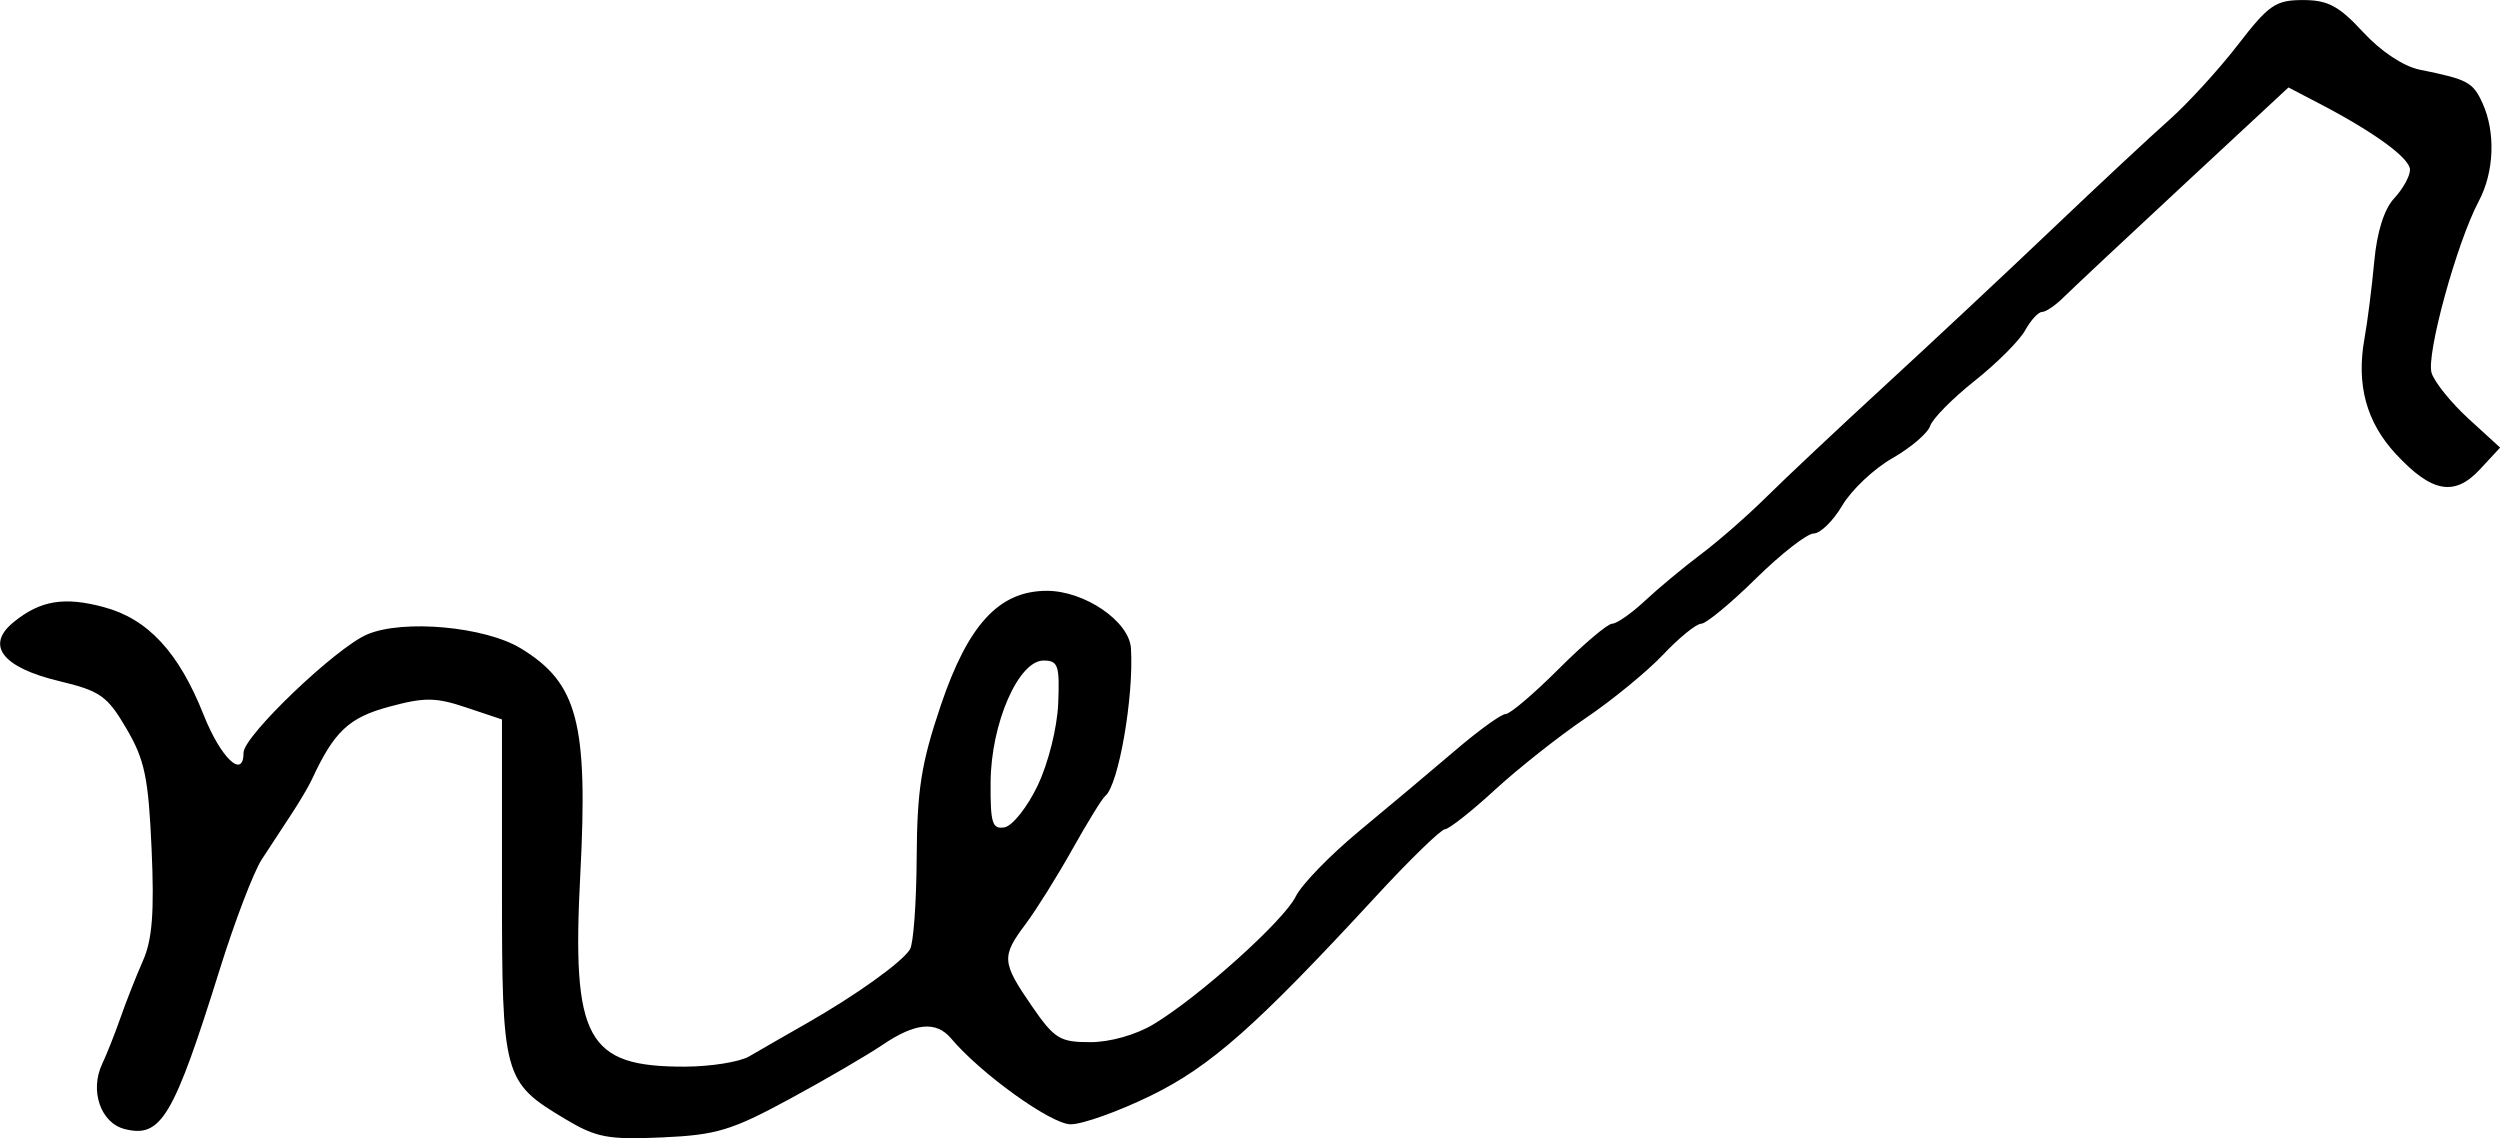 <?xml version="1.0" encoding="UTF-8" standalone="no"?>
<svg
   xmlns:dc="http://purl.org/dc/elements/1.1/"
   xmlns:cc="http://creativecommons.org/ns#"
   xmlns:rdf="http://www.w3.org/1999/02/22-rdf-syntax-ns#"
   xmlns:svg="http://www.w3.org/2000/svg"
   xmlns="http://www.w3.org/2000/svg"
   id="svg2502"
   viewBox="0 0 49.74 22.644"
   version="1.1"
   height="22.644"
   width="49.74">
  <defs
     id="defs2506" />
  <g
     transform="translate(-422.914,-326.853)"
     style="stroke-width:0.163"
     id="g2500">
    <path
       d="m 443.56,342.48 c 0.212,-0.444 0.388,-1.149 0.408,-1.633 0.031,-0.754 -0.002,-0.852 -0.291,-0.852 -0.501,0 -1.046,1.252 -1.054,2.42 -0.006,0.819 0.033,0.943 0.279,0.898 0.157,-0.029 0.454,-0.404 0.659,-0.834 z m -9.4,6.637 c -1.233,-0.736 -1.259,-0.83 -1.259,-4.611 v -3.339 l -0.711,-0.238 c -0.609,-0.204 -0.828,-0.206 -1.538,-0.014 -0.798,0.215 -1.093,0.494 -1.534,1.448 -0.062,0.135 -0.247,0.447 -0.41,0.694 -0.163,0.247 -0.428,0.651 -0.588,0.898 -0.16,0.247 -0.532,1.22 -0.827,2.163 -0.927,2.967 -1.172,3.381 -1.897,3.199 -0.478,-0.12 -0.701,-0.762 -0.45,-1.294 0.092,-0.195 0.257,-0.612 0.367,-0.926 0.109,-0.314 0.31,-0.822 0.445,-1.129 0.186,-0.421 0.228,-0.965 0.172,-2.224 -0.063,-1.423 -0.137,-1.774 -0.5,-2.394 -0.383,-0.653 -0.519,-0.749 -1.343,-0.947 -1.13,-0.271 -1.469,-0.714 -0.899,-1.175 0.531,-0.43 1.005,-0.508 1.795,-0.295 0.874,0.235 1.489,0.899 1.981,2.14 0.344,0.866 0.796,1.294 0.796,0.753 0,-0.33 1.838,-2.087 2.46,-2.351 0.714,-0.304 2.342,-0.156 3.056,0.278 1.132,0.688 1.341,1.483 1.183,4.504 -0.171,3.28 0.126,3.823 2.084,3.818 0.512,-0.002 1.086,-0.093 1.276,-0.204 0.19,-0.111 0.704,-0.407 1.143,-0.657 0.982,-0.56 1.89,-1.21 2.056,-1.471 0.069,-0.108 0.129,-0.931 0.134,-1.829 0.008,-1.349 0.091,-1.873 0.477,-3.019 0.546,-1.619 1.164,-2.287 2.114,-2.287 0.75,0 1.639,0.607 1.672,1.143 0.061,0.961 -0.248,2.732 -0.512,2.939 -0.058,0.045 -0.352,0.522 -0.654,1.061 -0.302,0.539 -0.72,1.207 -0.928,1.485 -0.486,0.649 -0.478,0.76 0.119,1.629 0.452,0.656 0.559,0.723 1.164,0.723 0.395,0 0.908,-0.145 1.258,-0.355 0.91,-0.547 2.599,-2.065 2.832,-2.544 0.114,-0.236 0.686,-0.824 1.269,-1.307 0.584,-0.483 1.442,-1.204 1.907,-1.601 0.465,-0.398 0.916,-0.723 1.003,-0.723 0.086,0 0.561,-0.404 1.055,-0.898 0.494,-0.494 0.972,-0.898 1.062,-0.898 0.09,0 0.383,-0.205 0.652,-0.456 0.268,-0.251 0.772,-0.669 1.119,-0.93 0.347,-0.261 0.931,-0.772 1.298,-1.136 0.367,-0.364 1.426,-1.36 2.354,-2.213 0.928,-0.853 2.428,-2.256 3.333,-3.118 0.905,-0.862 1.95,-1.837 2.323,-2.167 0.372,-0.33 0.987,-1.002 1.367,-1.494 0.617,-0.8 0.754,-0.894 1.297,-0.894 0.496,0 0.715,0.116 1.198,0.639 0.356,0.385 0.805,0.682 1.128,0.747 0.954,0.192 1.056,0.247 1.247,0.666 0.263,0.577 0.233,1.371 -0.074,1.948 -0.438,0.823 -1.052,3.062 -0.939,3.42 0.059,0.184 0.389,0.594 0.735,0.91 l 0.628,0.574 -0.401,0.433 c -0.506,0.546 -0.96,0.464 -1.673,-0.305 -0.586,-0.631 -0.79,-1.378 -0.625,-2.295 0.061,-0.337 0.148,-1.028 0.195,-1.536 0.054,-0.591 0.197,-1.043 0.398,-1.258 0.172,-0.185 0.313,-0.439 0.313,-0.566 0,-0.231 -0.711,-0.749 -1.821,-1.327 l -0.597,-0.311 -2.096,1.947 c -1.153,1.071 -2.225,2.076 -2.383,2.233 -0.158,0.157 -0.348,0.286 -0.422,0.286 -0.075,0 -0.227,0.165 -0.338,0.367 -0.111,0.202 -0.563,0.654 -1.004,1.004 -0.441,0.35 -0.84,0.754 -0.886,0.898 -0.047,0.144 -0.385,0.432 -0.751,0.641 -0.366,0.209 -0.814,0.631 -0.996,0.939 -0.181,0.308 -0.438,0.559 -0.569,0.559 -0.132,0 -0.65,0.404 -1.152,0.898 -0.502,0.494 -0.991,0.898 -1.088,0.898 -0.097,0 -0.436,0.276 -0.754,0.612 -0.318,0.337 -1.013,0.906 -1.543,1.265 -0.53,0.359 -1.344,1.002 -1.808,1.429 -0.464,0.427 -0.91,0.778 -0.991,0.782 -0.081,0.003 -0.699,0.603 -1.372,1.333 -2.388,2.588 -3.294,3.389 -4.492,3.973 -0.638,0.311 -1.35,0.565 -1.584,0.565 -0.387,0 -1.787,-1.005 -2.38,-1.709 -0.296,-0.351 -0.714,-0.312 -1.363,0.128 -0.307,0.208 -1.143,0.695 -1.859,1.083 -1.148,0.621 -1.447,0.711 -2.527,0.759 -1.078,0.048 -1.308,0.004 -1.925,-0.364 z"
       id="anywhere" />
  </g>
</svg>
